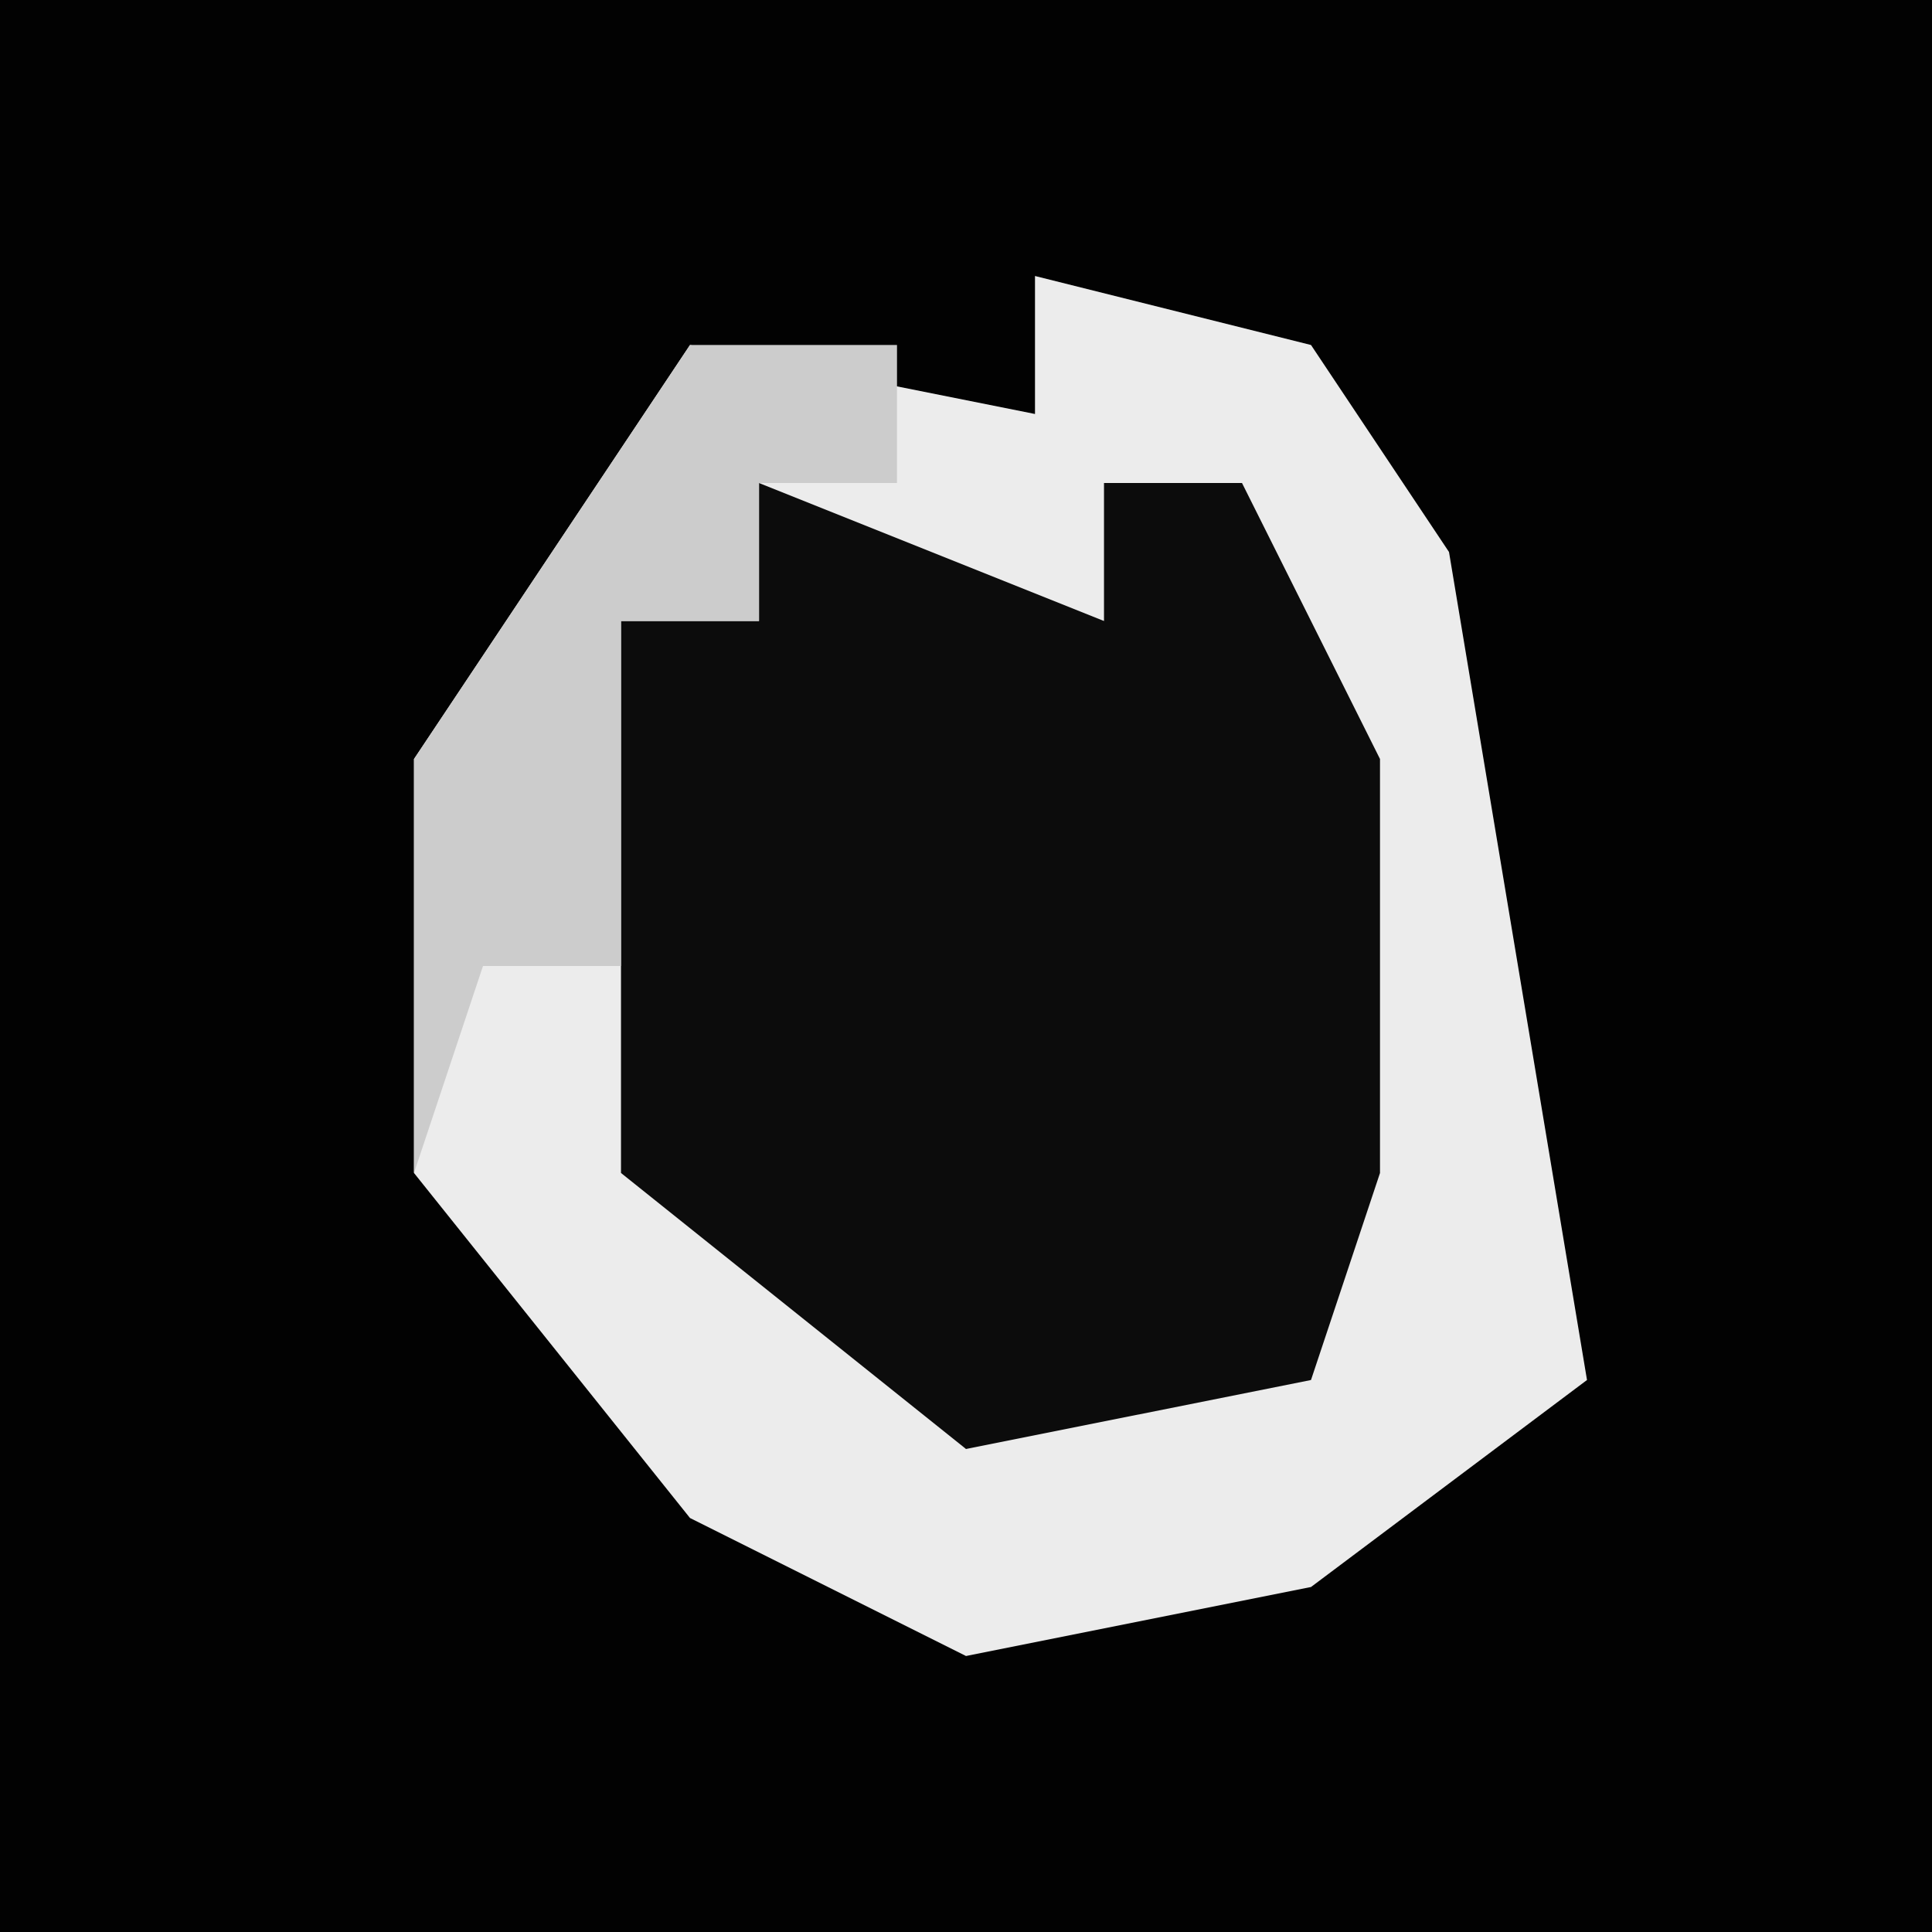 <?xml version="1.0" encoding="UTF-8"?>
<svg version="1.1" xmlns="http://www.w3.org/2000/svg" width="28" height="28">
<path d="M0,0 L28,0 L28,28 L0,28 Z " fill="#020202" transform="translate(0,0)"/>
<path d="M0,0 L4,1 L6,4 L8,16 L4,19 L-1,20 L-5,18 L-9,13 L-9,7 L-5,1 L0,2 Z " fill="#0C0C0C" transform="translate(15,4)"/>
<path d="M0,0 L4,1 L6,4 L8,16 L4,19 L-1,20 L-5,18 L-9,13 L-9,7 L-5,1 L0,2 Z M-4,3 L-4,5 L-6,5 L-6,13 L-1,17 L4,16 L5,13 L5,7 L3,3 L1,3 L1,5 Z " fill="#ECECEC" transform="translate(15,4)"/>
<path d="M0,0 L3,0 L3,2 L1,2 L1,4 L-1,4 L-1,9 L-3,9 L-4,12 L-4,6 Z " fill="#CCCCCC" transform="translate(10,5)"/>
</svg>

